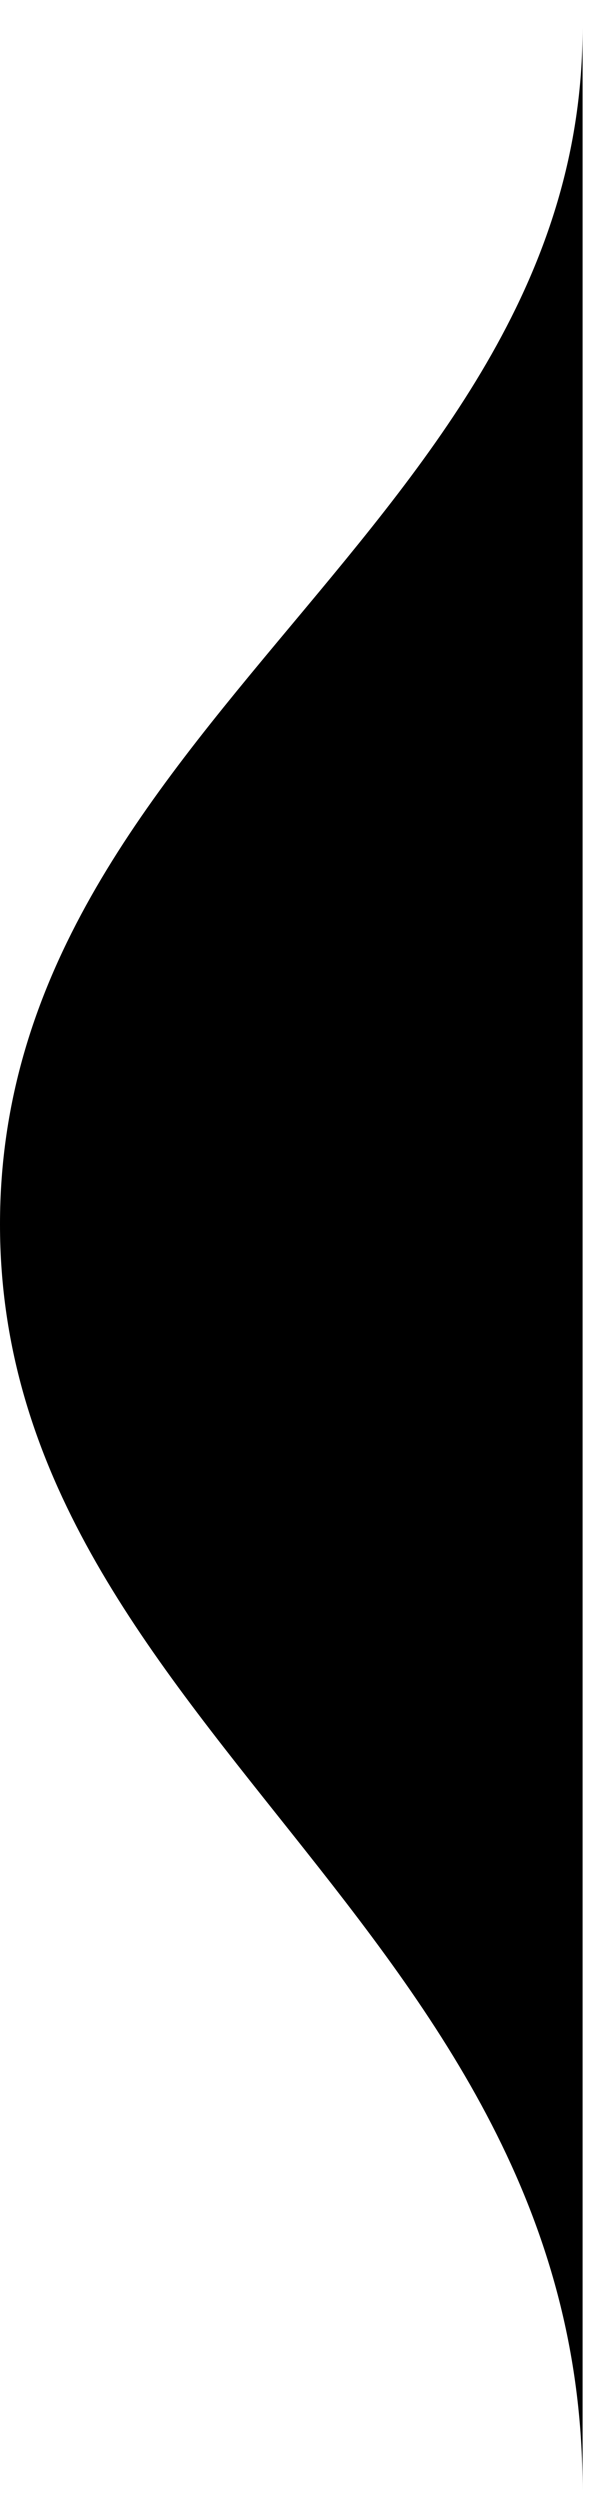 <svg width="46" height="195" viewBox="0 0 46 195" fill="none" xmlns="http://www.w3.org/2000/svg">
<path d="M45.5 2.138L45.5 194.263C45.5 150.138 0 134.5 0 95.5C0 56.5 45.5 41 45.5 2.138Z" fill="currentColor"/>
</svg>

